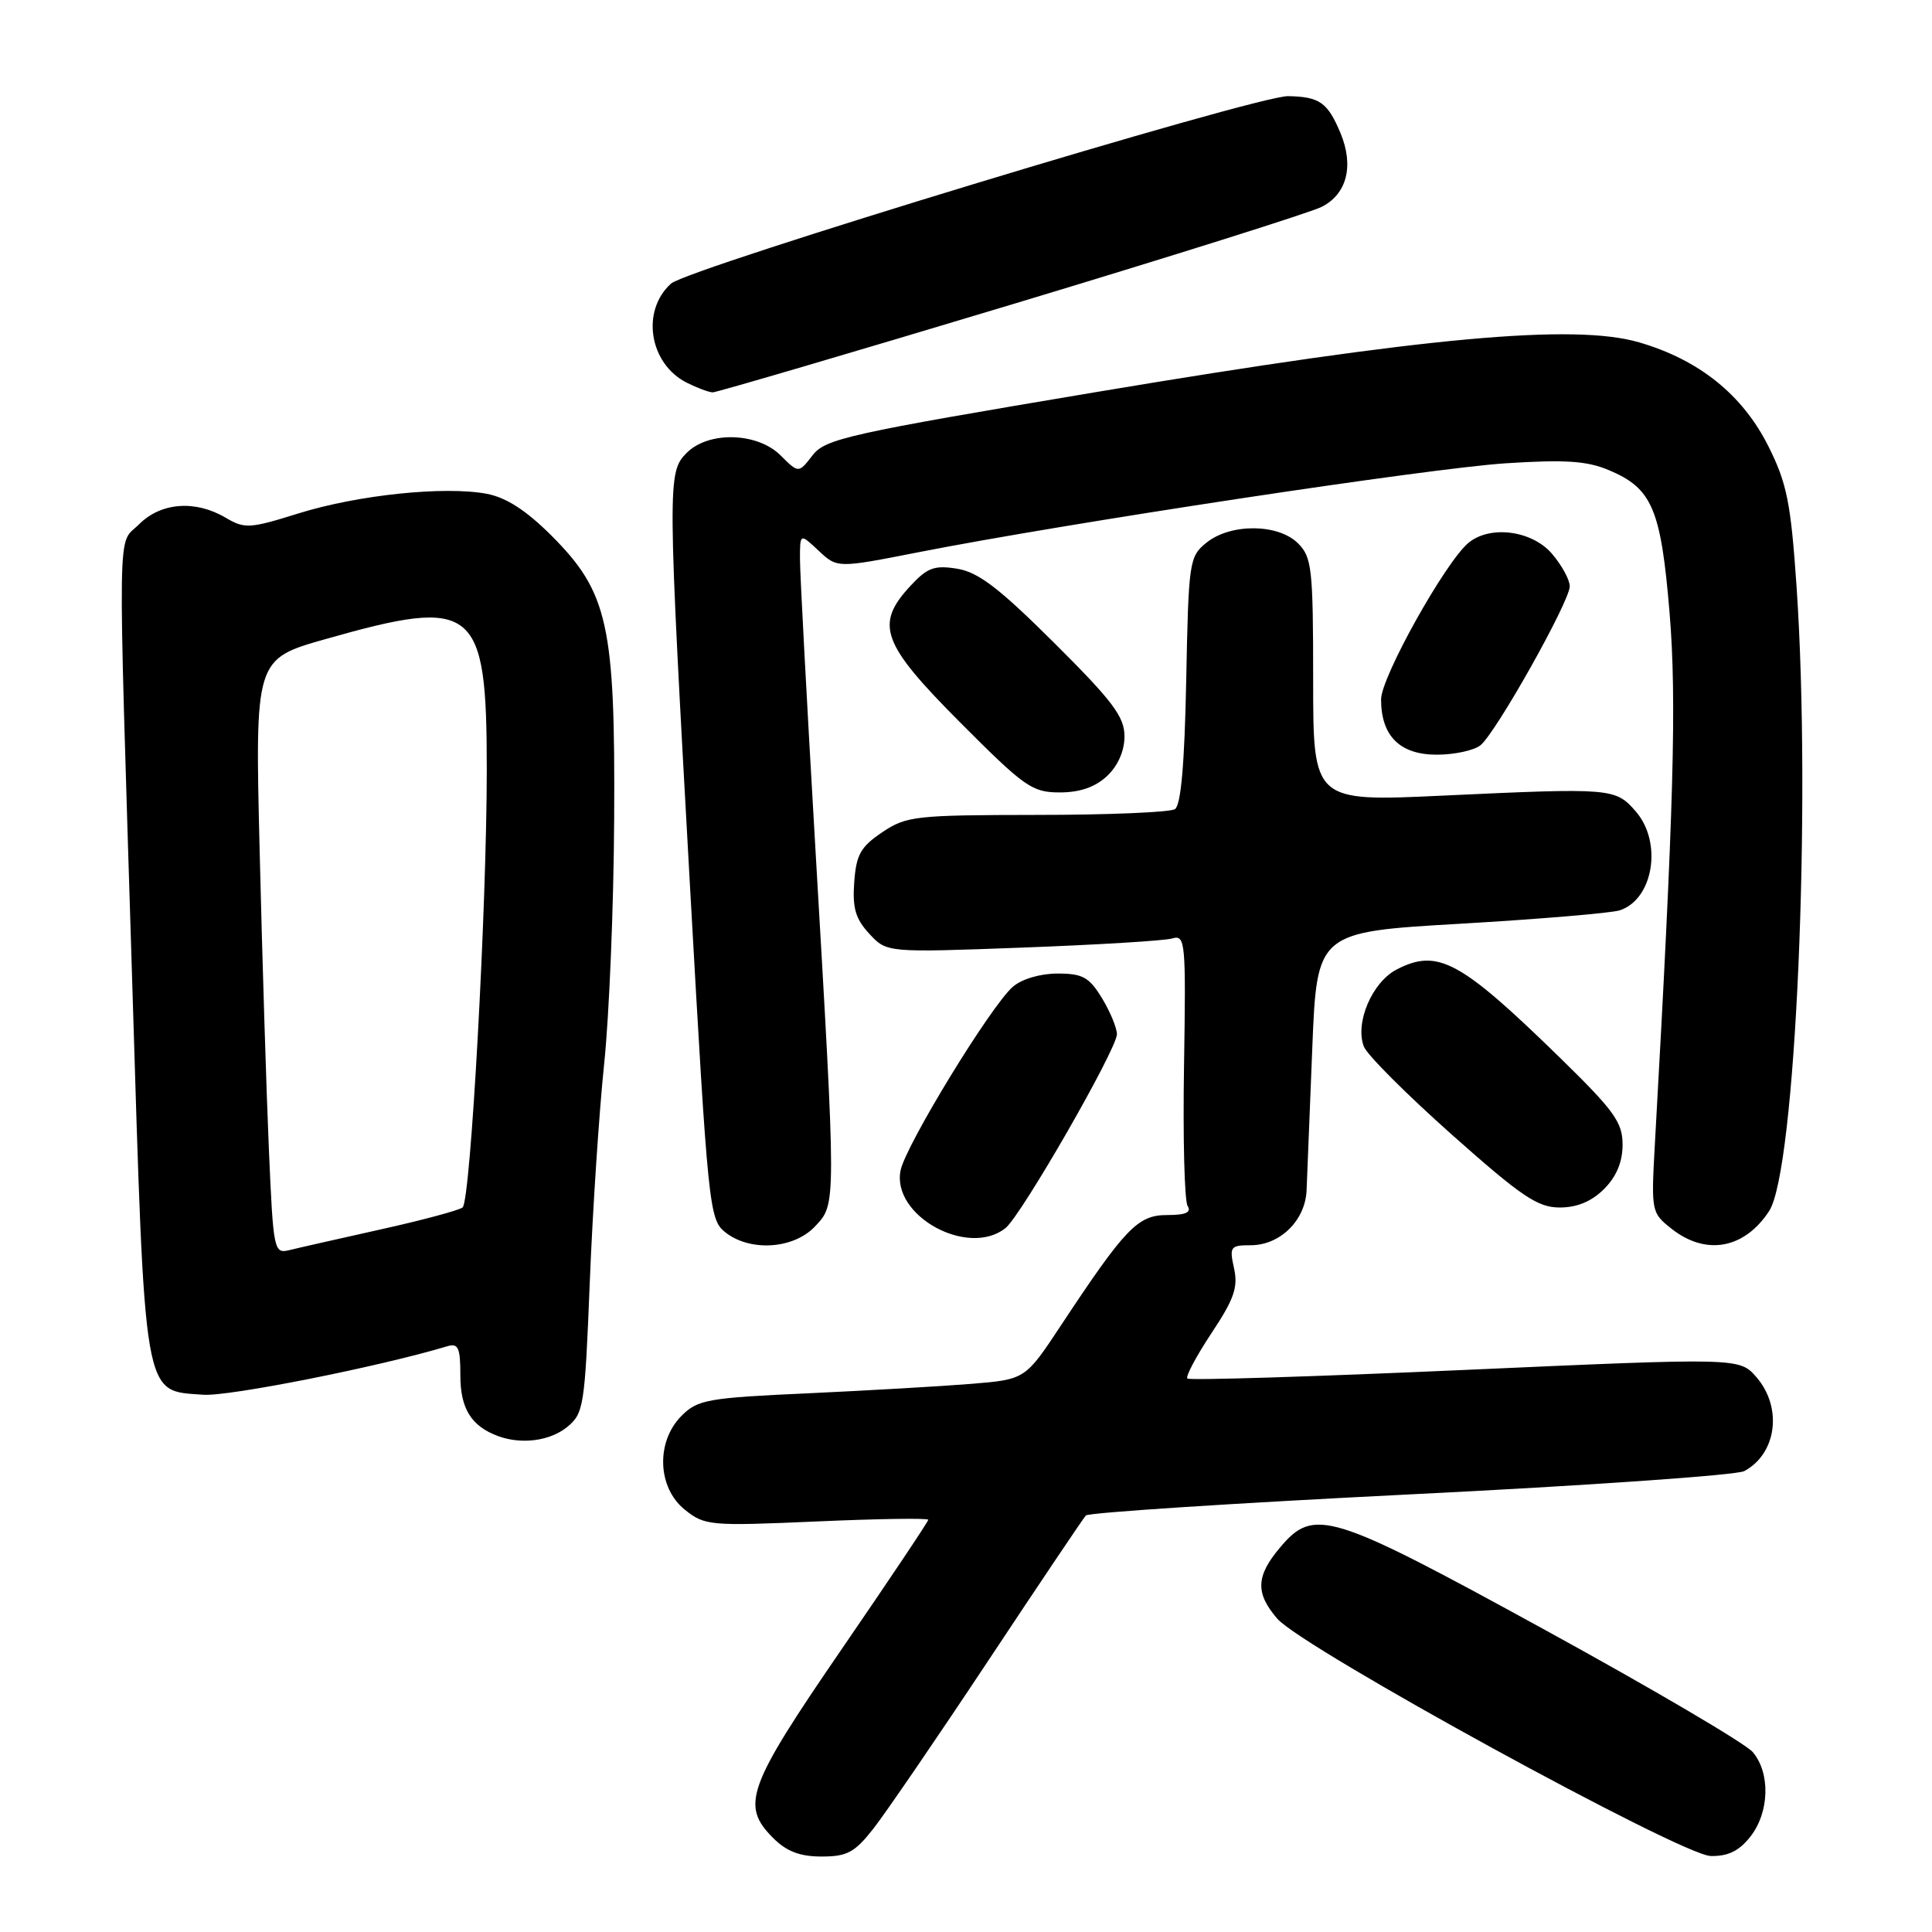 <?xml version="1.0" encoding="UTF-8" standalone="no"?>
<!DOCTYPE svg PUBLIC "-//W3C//DTD SVG 1.1//EN" "http://www.w3.org/Graphics/SVG/1.1/DTD/svg11.dtd" >
<svg xmlns="http://www.w3.org/2000/svg" xmlns:xlink="http://www.w3.org/1999/xlink" version="1.1" viewBox="0 0 256 256">
 <g >
 <path fill="currentColor"
d=" M 115.77 242.25 C 117.38 240.19 124.23 230.18 130.98 220.00 C 137.73 209.82 143.53 201.19 143.88 200.81 C 144.22 200.43 163.58 199.17 186.90 198.01 C 210.21 196.86 230.12 195.47 231.12 194.93 C 235.42 192.63 236.22 186.53 232.75 182.50 C 230.50 179.90 230.50 179.90 194.15 181.52 C 174.16 182.41 157.59 182.93 157.33 182.66 C 157.07 182.40 158.51 179.70 160.52 176.66 C 163.52 172.15 164.07 170.58 163.52 168.07 C 162.88 165.20 163.03 165.00 165.73 165.00 C 169.62 165.00 172.97 161.70 173.13 157.71 C 173.21 155.94 173.54 147.53 173.88 139.00 C 174.50 123.50 174.50 123.50 193.50 122.40 C 203.95 121.79 213.44 120.99 214.60 120.63 C 219.08 119.20 220.32 111.63 216.75 107.52 C 214.05 104.42 213.60 104.38 191.25 105.42 C 174.00 106.23 174.00 106.23 174.00 90.11 C 174.00 75.33 173.83 73.83 172.00 72.00 C 169.37 69.37 163.05 69.33 159.86 71.91 C 157.58 73.75 157.49 74.38 157.18 90.14 C 156.96 101.27 156.48 106.71 155.68 107.22 C 155.03 107.63 146.80 107.98 137.40 107.98 C 121.26 108.00 120.10 108.13 116.90 110.28 C 114.04 112.20 113.45 113.25 113.19 116.90 C 112.94 120.32 113.36 121.76 115.19 123.73 C 117.50 126.23 117.50 126.23 135.50 125.56 C 145.40 125.19 154.32 124.65 155.33 124.35 C 157.07 123.84 157.15 124.75 156.89 141.18 C 156.73 150.74 156.95 159.11 157.36 159.78 C 157.90 160.65 157.13 161.00 154.64 161.00 C 150.76 161.00 149.12 162.71 140.57 175.64 C 135.85 182.78 135.85 182.78 128.68 183.37 C 124.73 183.69 115.01 184.25 107.07 184.62 C 93.77 185.22 92.45 185.46 90.32 187.59 C 86.88 191.03 87.10 197.13 90.75 200.05 C 93.39 202.16 94.07 202.22 108.25 201.60 C 116.36 201.24 123.00 201.14 123.00 201.38 C 123.00 201.61 117.83 209.34 111.50 218.56 C 98.99 236.80 98.12 239.21 102.45 243.55 C 104.23 245.33 106.00 246.00 108.87 246.00 C 112.26 246.00 113.26 245.46 115.77 242.25 Z  M 231.93 243.37 C 234.46 240.15 234.61 234.94 232.25 232.16 C 231.29 231.03 218.96 223.78 204.86 216.05 C 176.18 200.33 174.12 199.69 169.59 205.08 C 166.41 208.85 166.33 211.11 169.25 214.49 C 172.62 218.38 222.78 245.85 226.68 245.93 C 228.97 245.98 230.43 245.27 231.93 243.37 Z  M 75.12 189.11 C 77.35 187.30 77.49 186.44 78.15 169.86 C 78.53 160.31 79.39 147.32 80.05 141.00 C 80.72 134.68 81.32 120.05 81.38 108.50 C 81.53 82.78 80.57 78.48 73.06 70.96 C 69.71 67.62 67.08 65.92 64.49 65.43 C 58.89 64.38 47.39 65.58 39.55 68.03 C 33.08 70.05 32.43 70.09 29.90 68.60 C 25.89 66.23 21.34 66.57 18.45 69.45 C 15.50 72.41 15.58 67.10 17.52 130.14 C 19.24 186.18 18.90 184.22 26.94 184.81 C 30.32 185.06 50.28 181.09 59.25 178.39 C 60.73 177.95 61.00 178.54 61.00 182.28 C 61.00 186.65 62.46 188.99 66.00 190.29 C 69.09 191.43 72.85 190.94 75.12 189.11 Z  M 108.00 162.50 C 110.83 159.48 110.83 160.16 107.99 111.50 C 106.90 92.80 106.00 75.96 106.00 74.08 C 106.00 70.65 106.00 70.65 108.47 72.97 C 110.94 75.29 110.94 75.29 121.72 73.17 C 141.38 69.31 189.34 62.05 199.50 61.39 C 207.37 60.88 210.28 61.07 213.17 62.29 C 218.93 64.71 220.08 67.41 221.23 81.23 C 222.18 92.71 221.79 106.97 219.28 151.59 C 218.78 160.57 218.81 160.70 221.52 162.84 C 226.07 166.41 231.14 165.48 234.42 160.47 C 237.93 155.12 240.04 106.87 238.05 77.67 C 237.29 66.61 236.78 64.06 234.34 59.17 C 230.91 52.31 225.15 47.68 217.18 45.36 C 208.56 42.85 188.74 44.67 145.50 51.91 C 112.33 57.47 109.35 58.14 107.66 60.34 C 105.82 62.72 105.82 62.72 103.45 60.36 C 100.38 57.28 93.90 57.10 91.00 60.00 C 88.42 62.58 88.43 63.73 91.46 118.00 C 93.81 159.90 93.98 161.56 96.06 163.25 C 99.33 165.89 105.16 165.53 108.00 162.50 Z  M 133.21 162.75 C 135.30 161.12 148.00 139.01 148.00 137.03 C 147.99 136.19 147.10 134.04 146.01 132.25 C 144.32 129.48 143.46 129.00 140.13 129.00 C 137.84 129.00 135.38 129.73 134.21 130.75 C 131.29 133.28 120.00 151.76 119.33 155.09 C 118.13 161.08 128.23 166.65 133.21 162.75 Z  M 212.55 157.55 C 214.19 155.90 215.00 153.97 215.00 151.67 C 215.00 148.71 213.90 147.19 206.75 140.20 C 193.50 127.27 190.51 125.65 185.07 128.46 C 181.80 130.15 179.51 135.55 180.72 138.68 C 181.15 139.78 186.39 145.02 192.37 150.34 C 201.62 158.56 203.75 160.00 206.67 160.00 C 208.97 160.00 210.89 159.20 212.55 157.55 Z  M 146.69 102.83 C 148.14 101.46 149.00 99.50 149.00 97.56 C 149.00 94.98 147.44 92.90 139.70 85.20 C 132.40 77.93 129.64 75.82 126.84 75.36 C 123.82 74.87 122.88 75.21 120.64 77.63 C 115.89 82.75 116.80 85.26 127.23 95.73 C 135.77 104.30 136.76 105.00 140.42 105.00 C 143.10 105.00 145.11 104.30 146.69 102.83 Z  M 196.17 98.75 C 198.23 97.09 208.00 79.69 208.00 77.69 C 208.00 76.82 206.93 74.87 205.63 73.36 C 202.98 70.28 197.44 69.56 194.58 71.93 C 191.52 74.47 183.00 89.73 183.00 92.67 C 183.00 97.52 185.49 100.00 190.37 100.00 C 192.70 100.00 195.31 99.44 196.17 98.75 Z  M 133.94 40.38 C 155.15 33.99 173.68 28.15 175.13 27.41 C 178.48 25.71 179.43 21.97 177.62 17.63 C 175.92 13.57 174.85 12.82 170.68 12.74 C 166.50 12.67 91.15 35.56 88.91 37.58 C 84.91 41.20 86.02 48.19 91.00 50.71 C 92.38 51.40 93.92 51.98 94.44 51.99 C 94.95 51.99 112.73 46.77 133.94 40.38 Z  M 35.63 152.33 C 35.30 144.72 34.75 126.99 34.41 112.92 C 33.78 87.33 33.78 87.33 43.18 84.67 C 62.97 79.05 64.50 80.29 64.50 101.95 C 64.50 120.29 62.36 159.08 61.30 159.99 C 60.86 160.36 56.00 161.67 50.50 162.89 C 45.00 164.12 39.54 165.35 38.37 165.64 C 36.29 166.15 36.22 165.81 35.63 152.33 Z "/>
</g>
</svg>